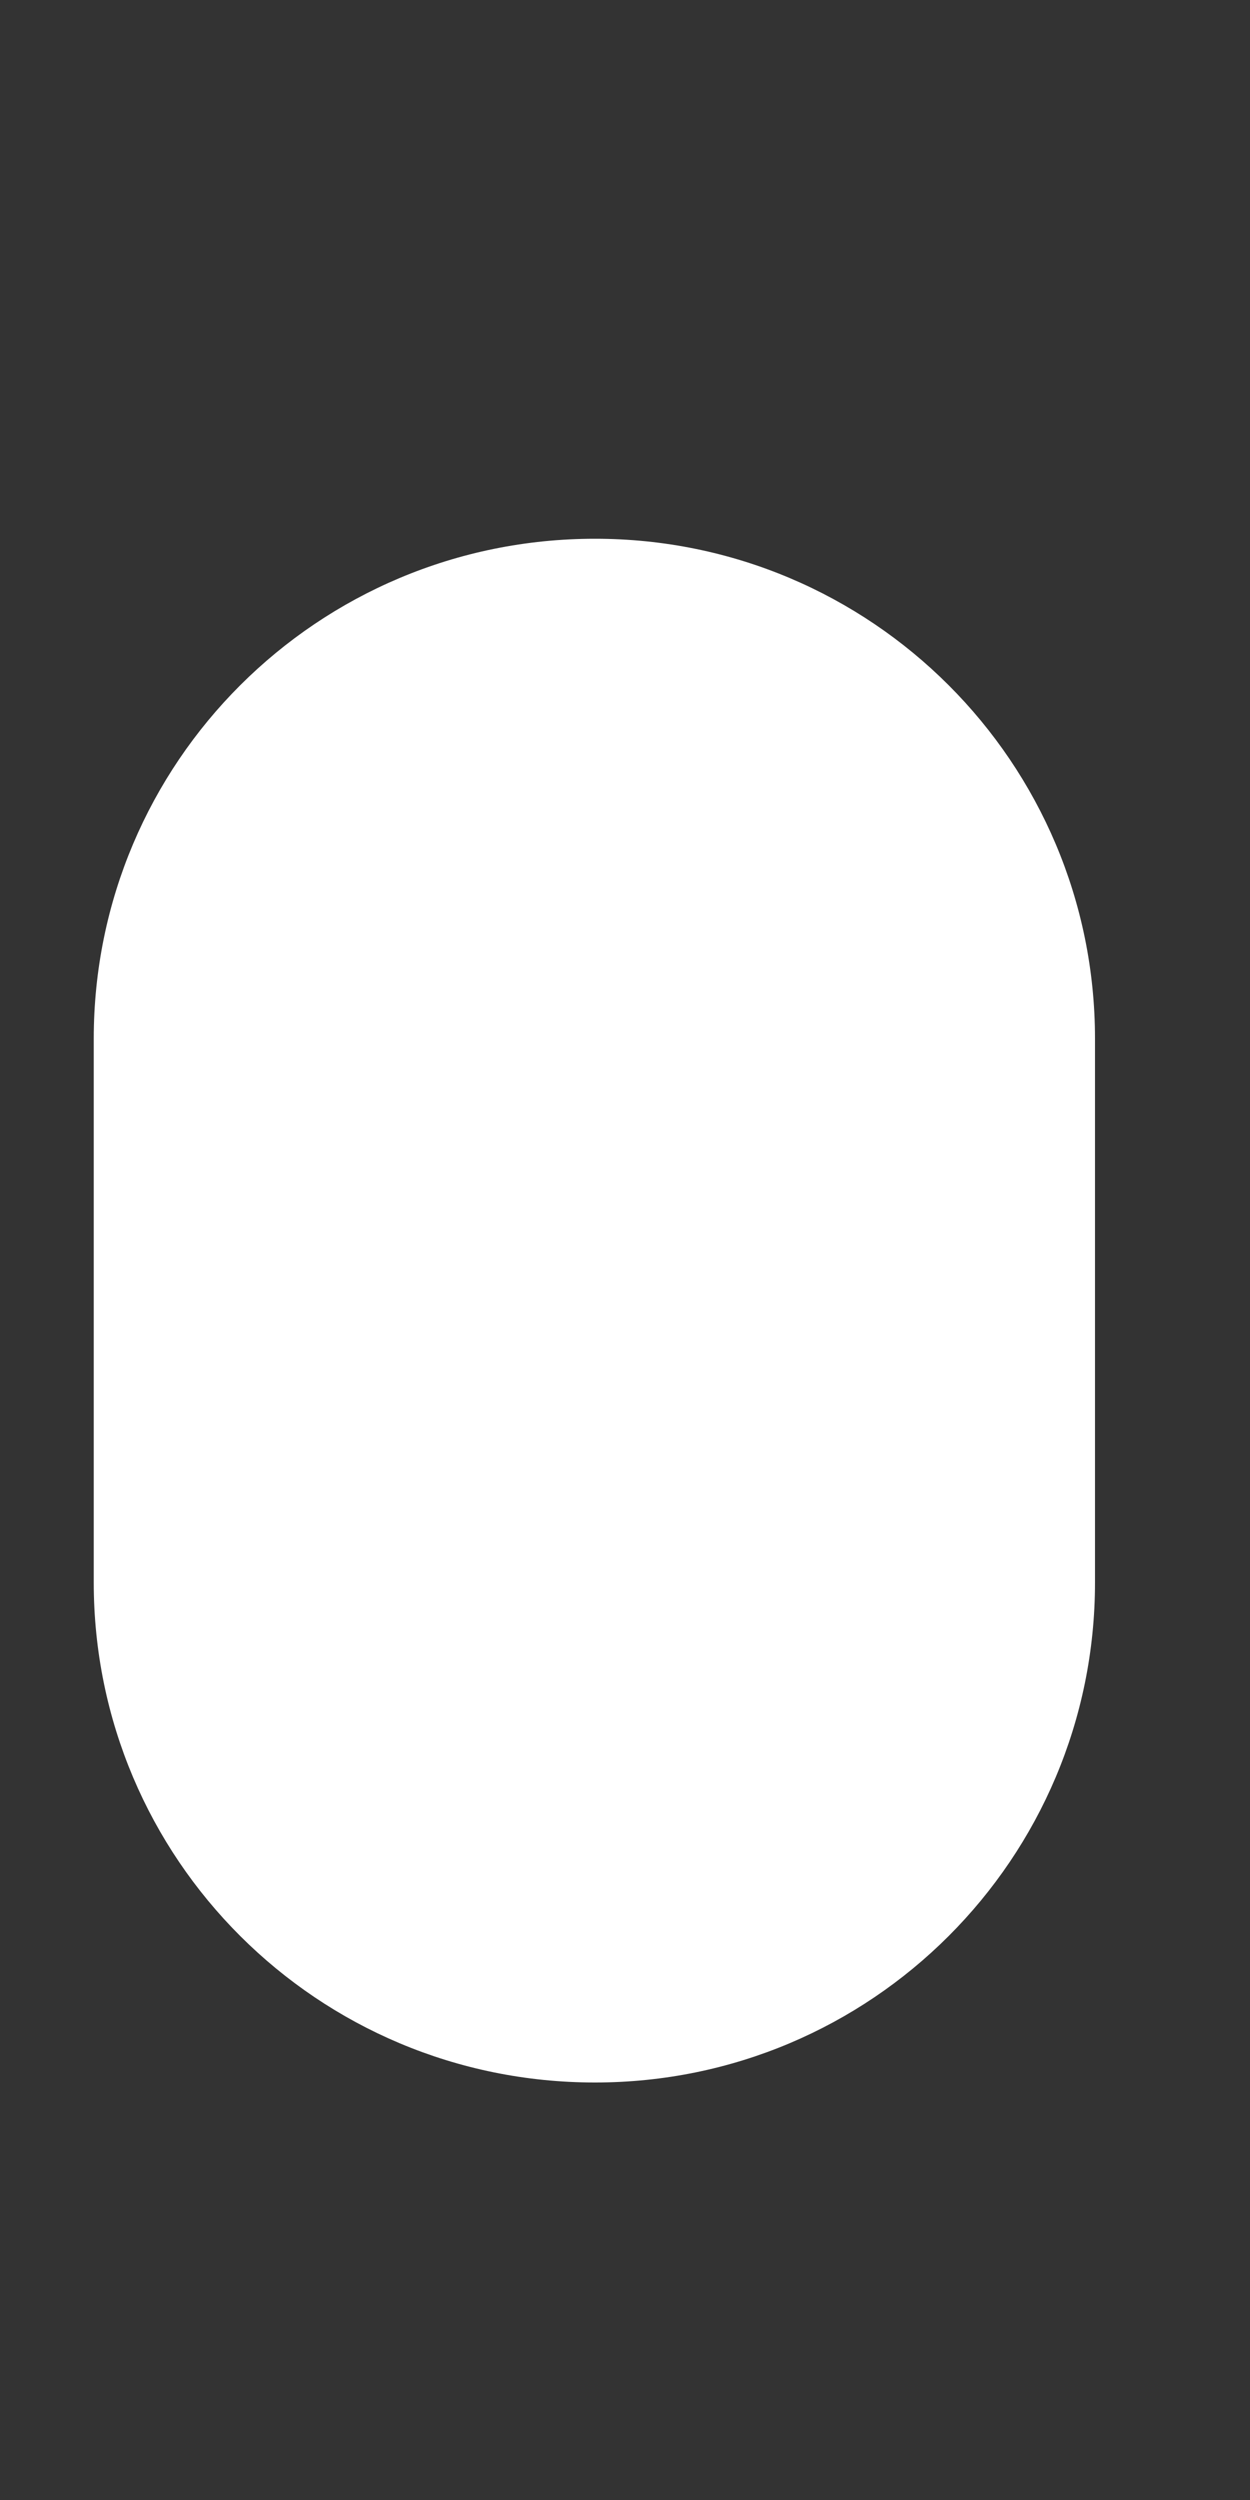 <?xml version="1.0" encoding="UTF-8" standalone="no"?><svg width='1' height='2' viewBox='0 0 1 2' fill='none' xmlns='http://www.w3.org/2000/svg'>
<rect x="0" y="0" width="1" height="2" fill="#333333" stroke="none"/>
<path d='M0.075 1.266V0.831C0.075 0.61 0.254 0.431 0.476 0.431C0.697 0.431 0.876 0.61 0.876 0.831V1.266C0.876 1.487 0.697 1.666 0.476 1.666C0.254 1.666 0.075 1.487 0.075 1.266Z' fill='white'/>
</svg>
